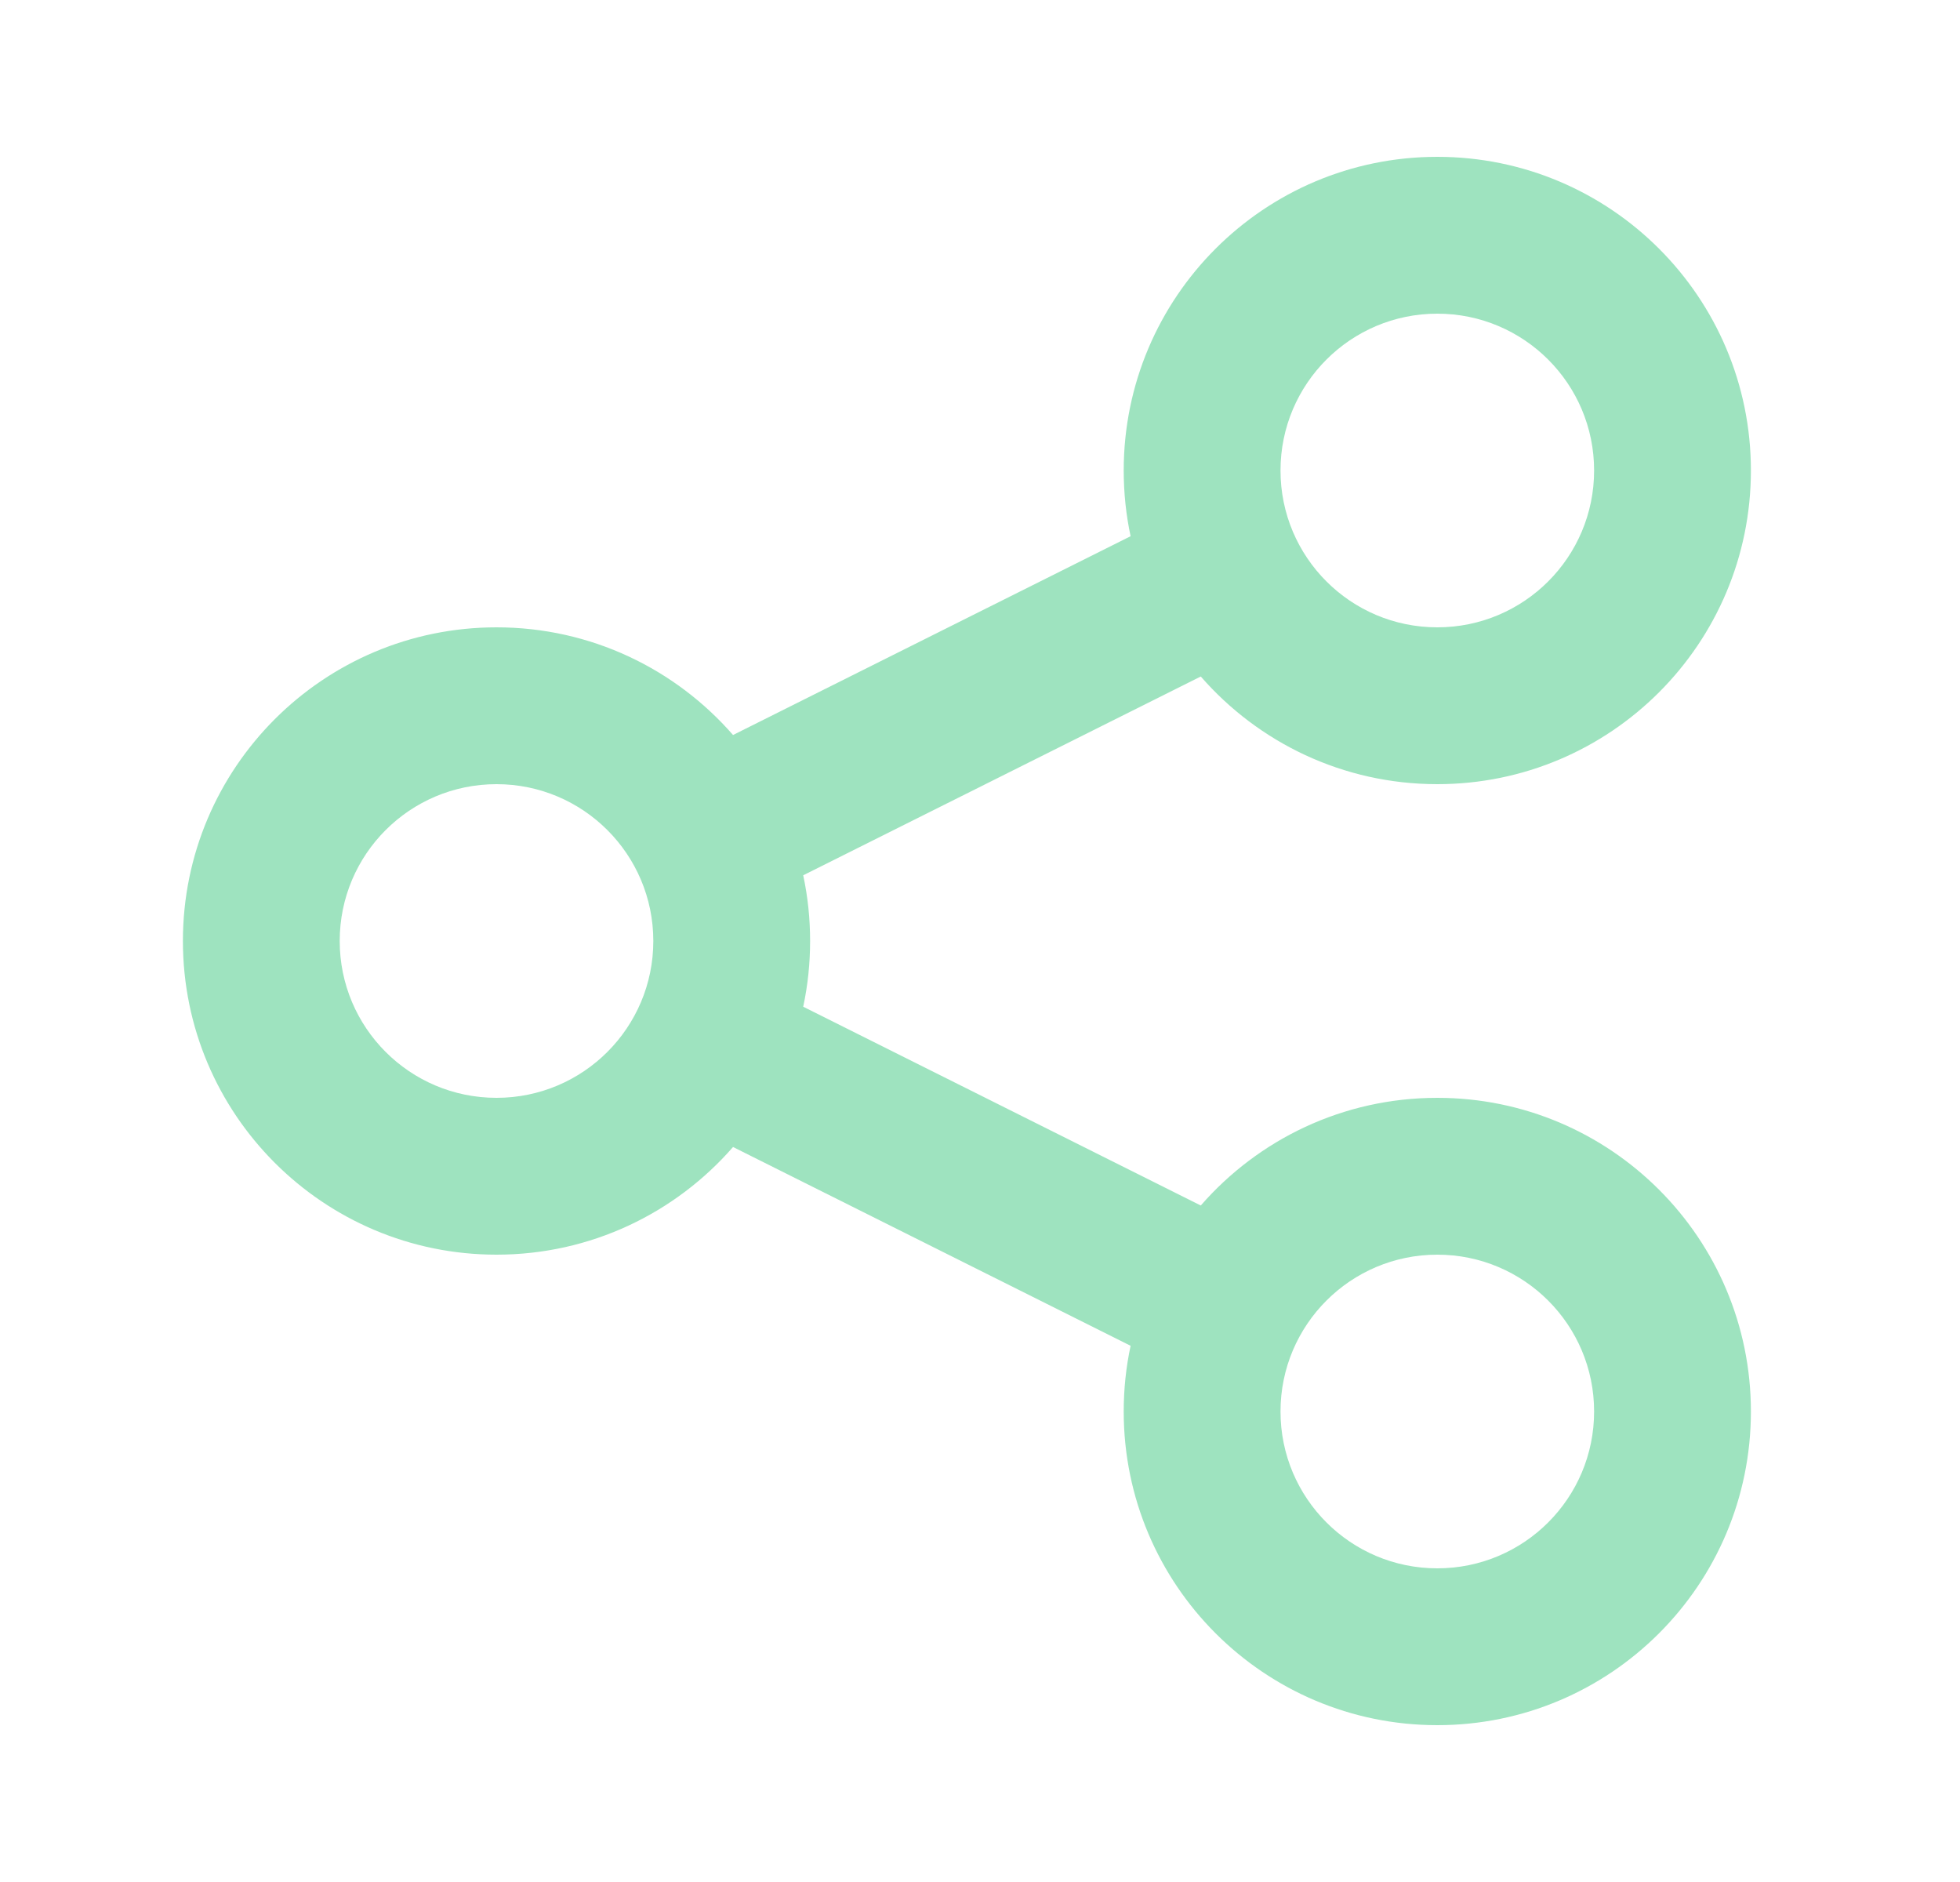 <svg width="25" height="24" viewBox="0 0 25 24" fill="none" xmlns="http://www.w3.org/2000/svg">
<g opacity="0.4">
<path fill-rule="evenodd" clip-rule="evenodd" d="M14.333 6C14.333 6.287 14.363 6.568 14.421 6.838L9.35 9.373C8.617 8.532 7.537 8 6.333 8C4.124 8 2.333 9.791 2.333 12C2.333 14.209 4.124 16 6.333 16C7.537 16 8.617 15.468 9.35 14.627L14.421 17.162C14.363 17.432 14.333 17.713 14.333 18C14.333 20.209 16.124 22 18.333 22C20.542 22 22.333 20.209 22.333 18C22.333 15.791 20.542 14 18.333 14C17.129 14 16.049 14.532 15.316 15.373L10.245 12.838C10.303 12.568 10.333 12.287 10.333 12C10.333 11.713 10.303 11.432 10.245 11.162L15.316 8.627C16.049 9.468 17.129 10 18.333 10C20.542 10 22.333 8.209 22.333 6C22.333 3.791 20.542 2 18.333 2C16.124 2 14.333 3.791 14.333 6ZM8.333 12C8.333 13.105 7.438 14 6.333 14C5.228 14 4.333 13.105 4.333 12C4.333 10.895 5.228 10 6.333 10C7.438 10 8.333 10.895 8.333 12ZM18.333 8C19.438 8 20.333 7.105 20.333 6C20.333 4.895 19.438 4 18.333 4C17.228 4 16.333 4.895 16.333 6C16.333 7.105 17.228 8 18.333 8ZM20.333 18C20.333 19.105 19.438 20 18.333 20C17.228 20 16.333 19.105 16.333 18C16.333 16.895 17.228 16 18.333 16C19.438 16 20.333 16.895 20.333 18Z" fill="#0DB960"/>
</g>
</svg>
